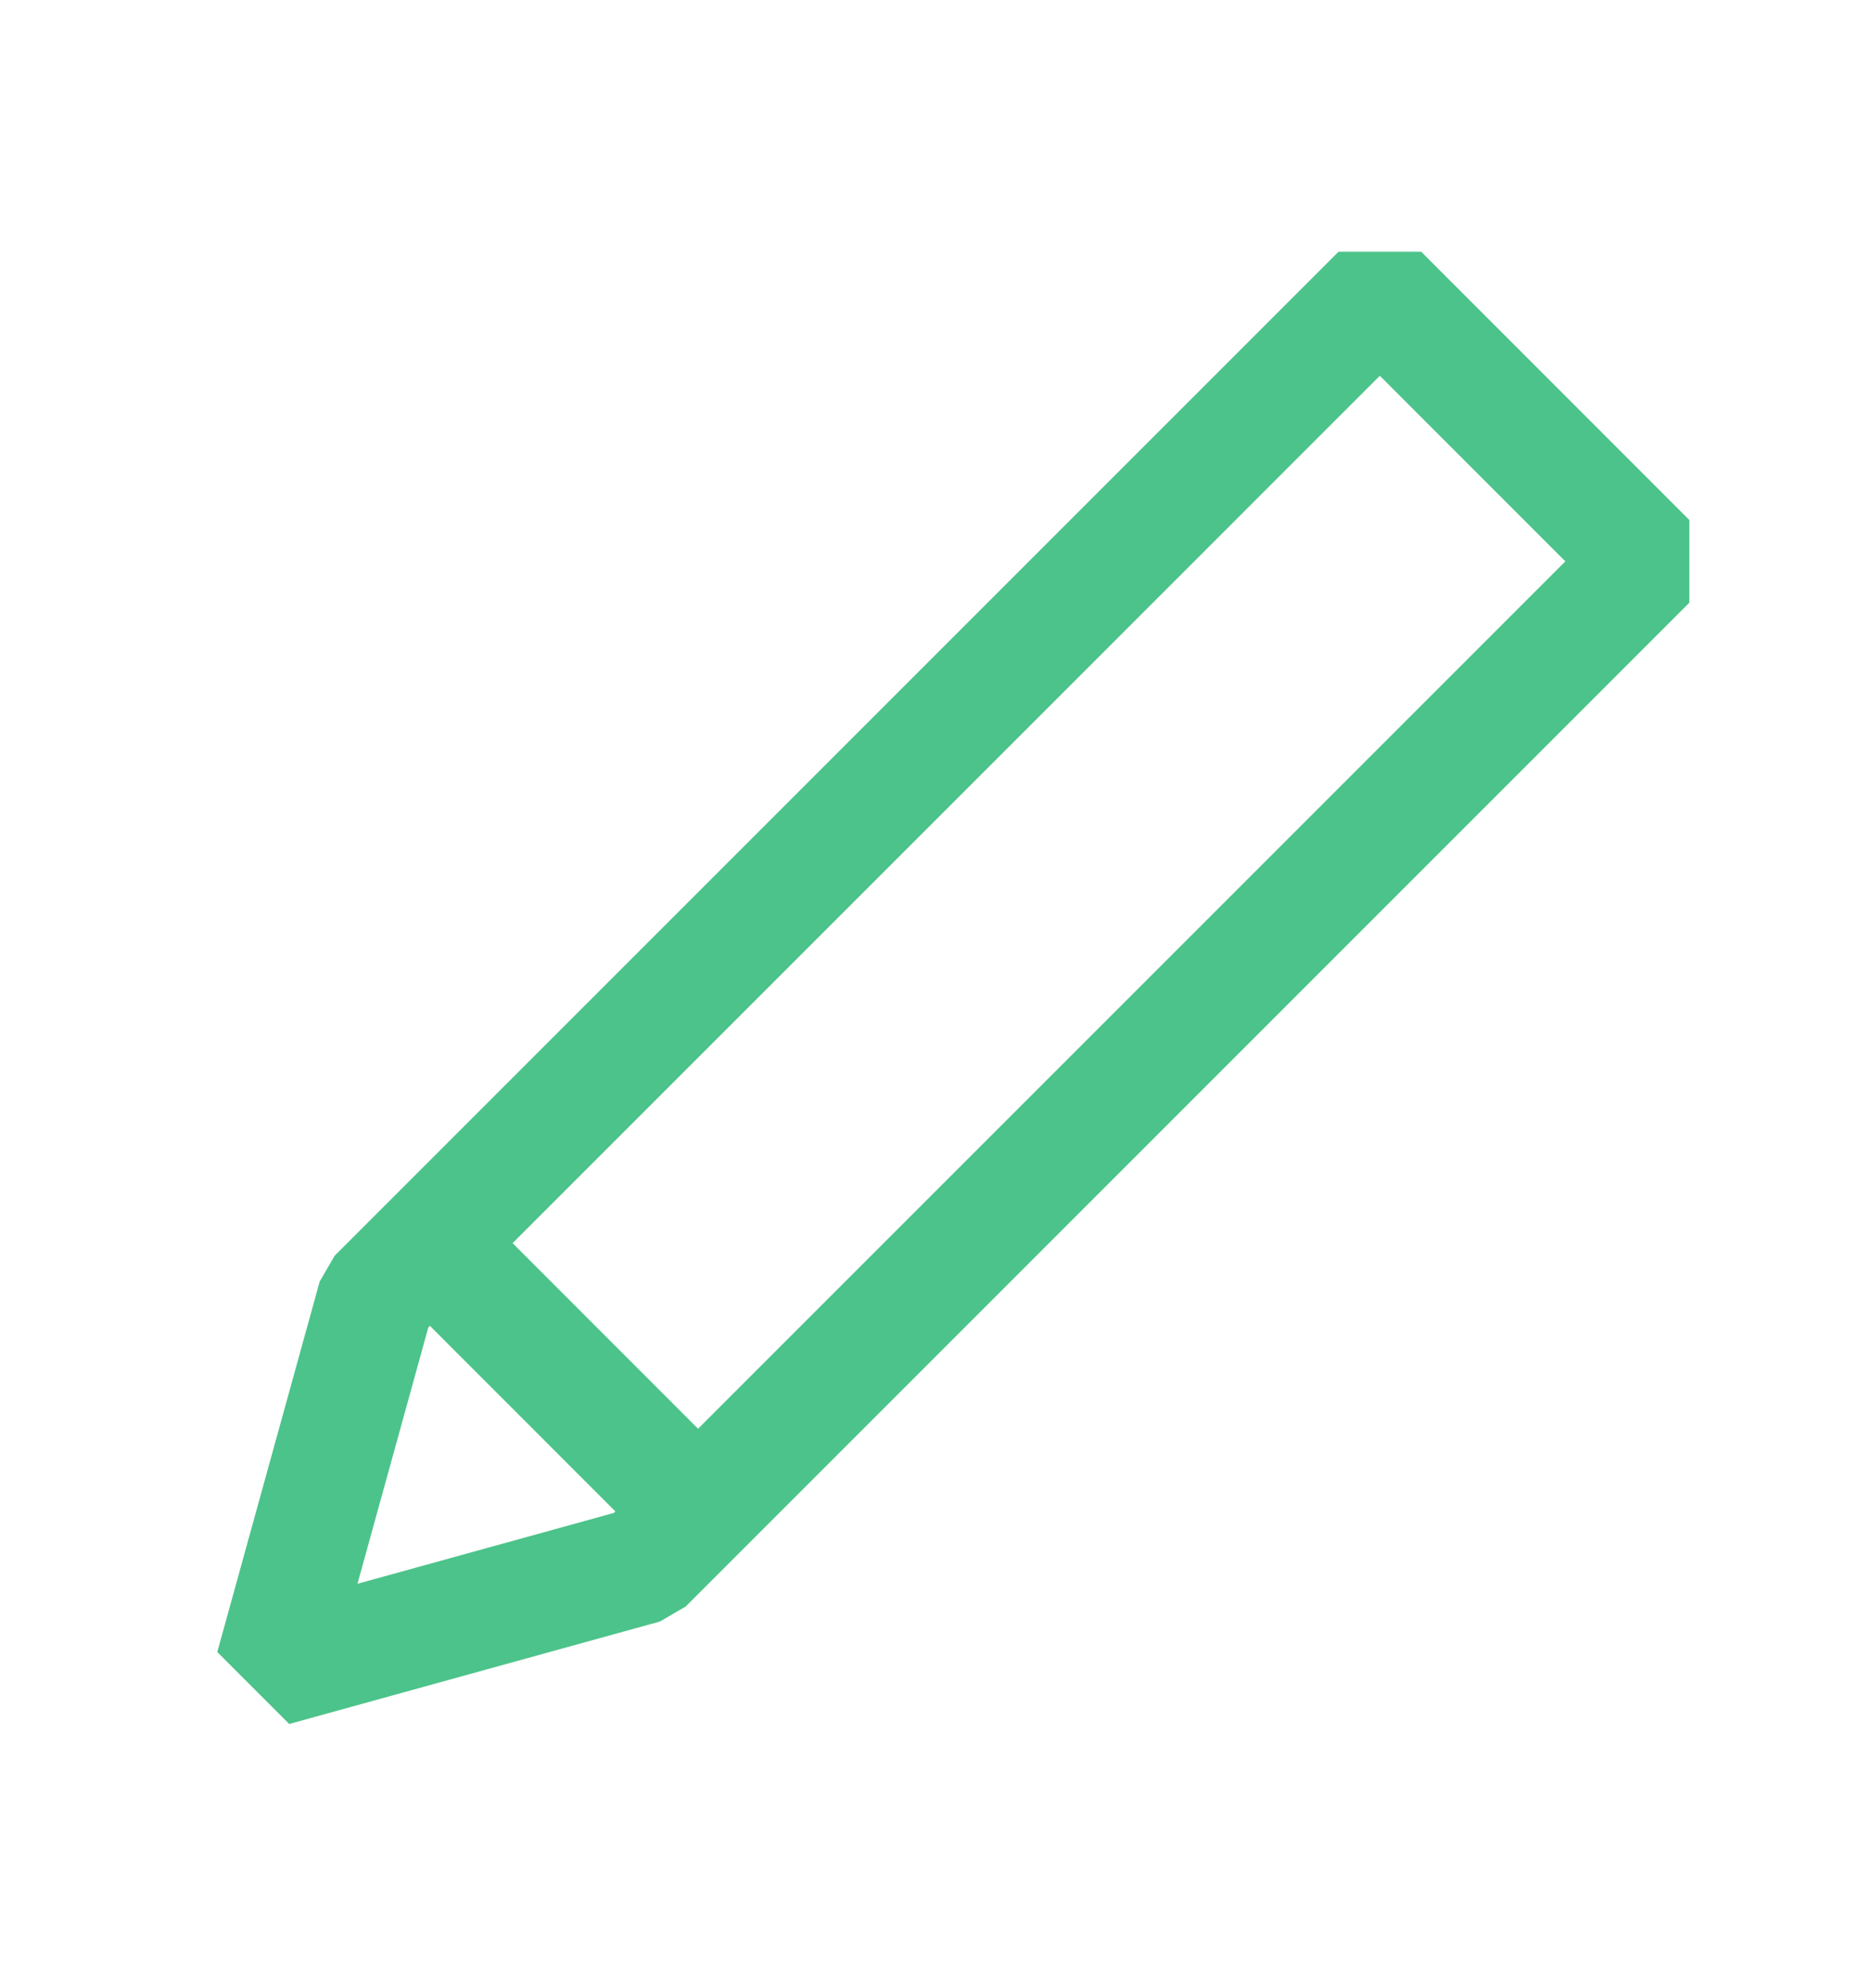 <svg width="16" height="17" viewBox="0 0 16 17" fill="none" xmlns="http://www.w3.org/2000/svg">
<path d="M3.216 11.09L11.8 2.506L14.093 4.8L5.51 13.383L2.34 14.259L3.216 11.09Z" stroke="#4CC38A" stroke-miterlimit="10" stroke-linejoin="bevel"/>
<path d="M3.524 10.477L5.674 12.628" stroke="#4CC38A" stroke-linejoin="bevel"/>
</svg>
